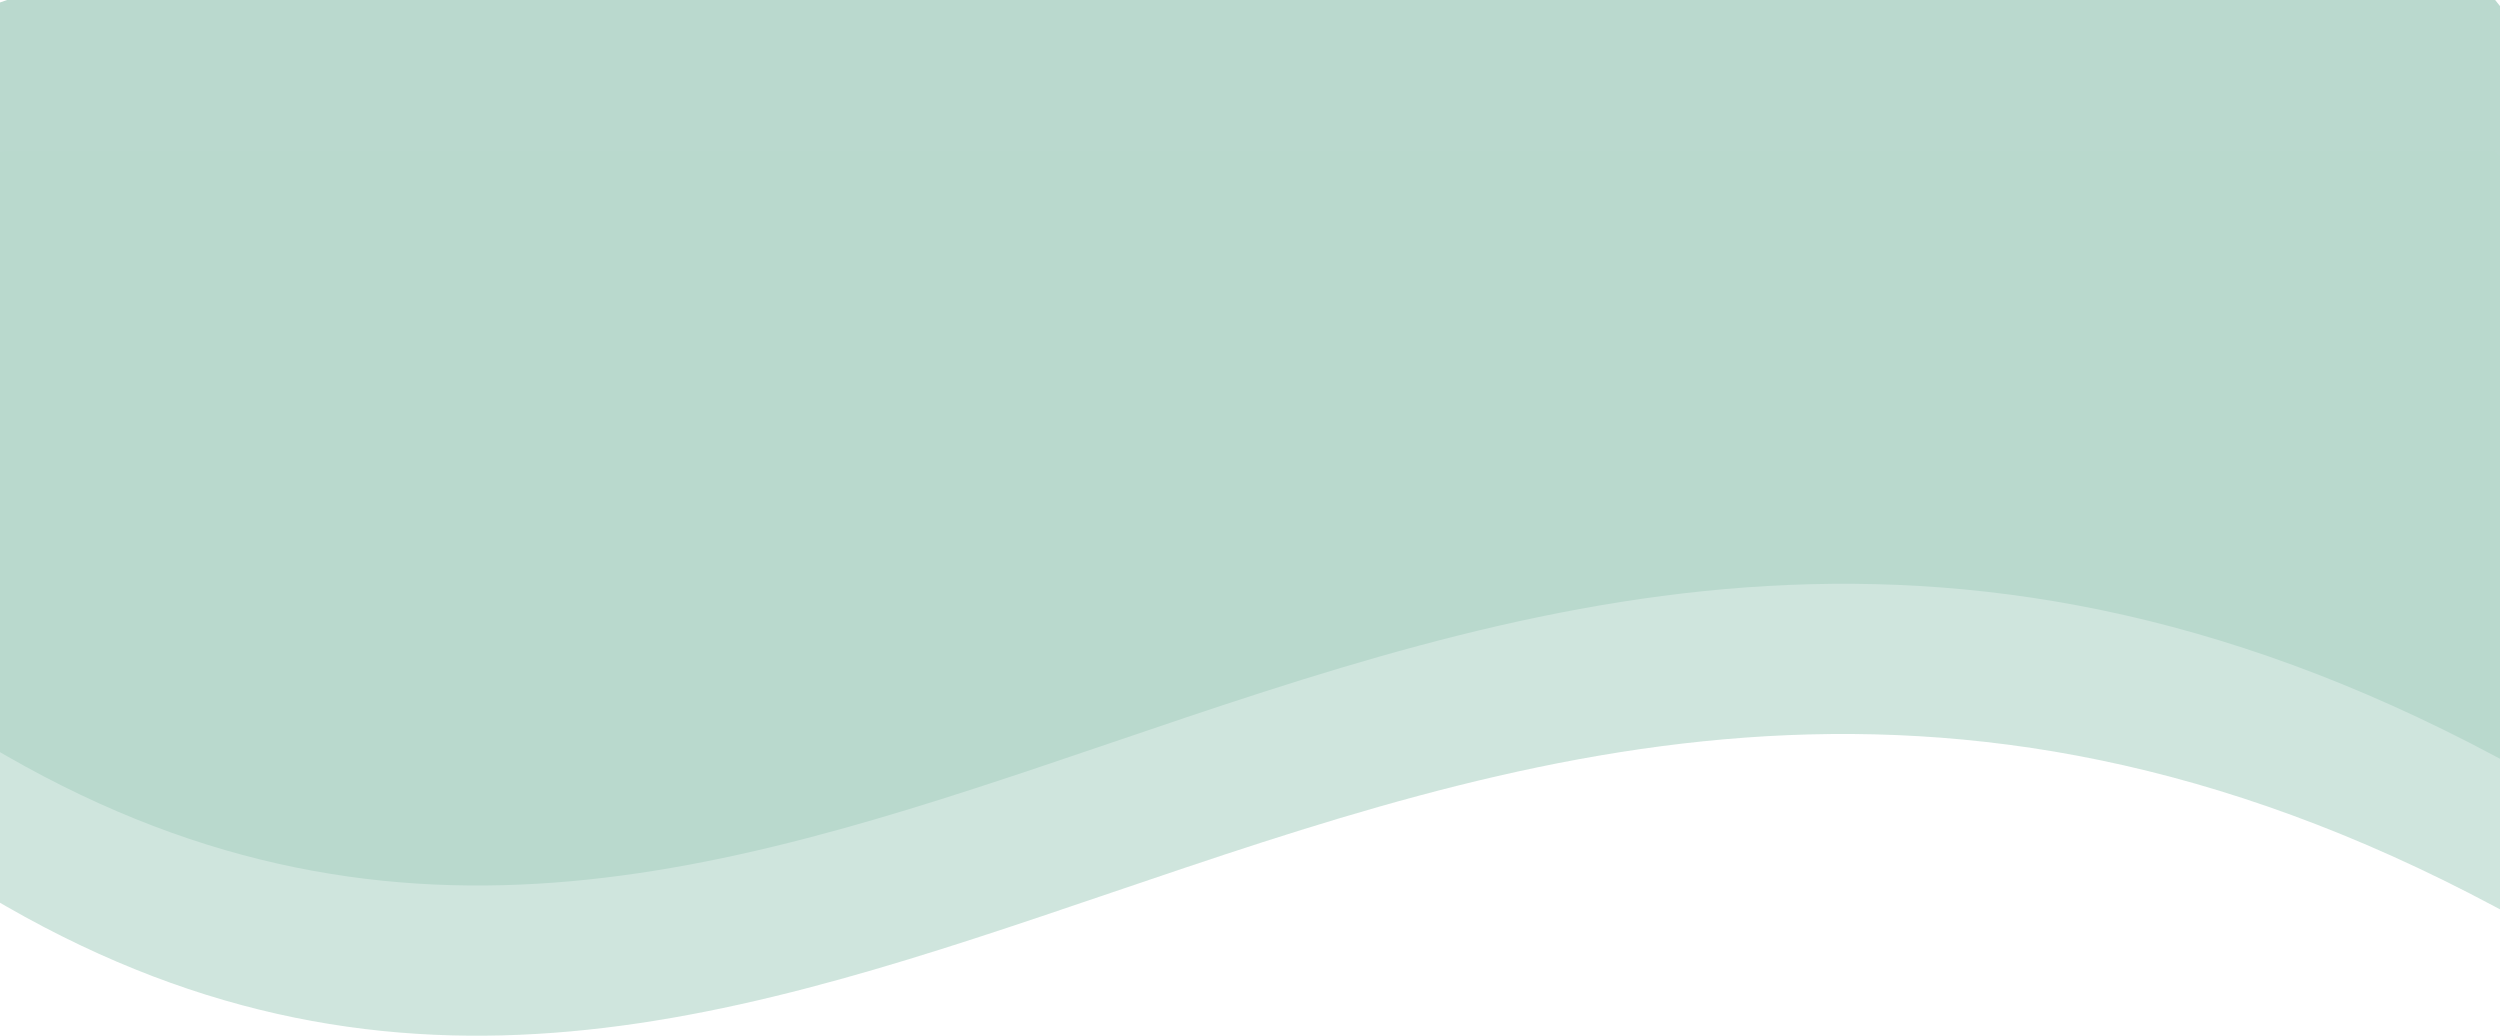 <svg width="420" height="174" viewBox="0 0 420 174" fill="none" xmlns="http://www.w3.org/2000/svg">
<path fill-rule="evenodd" clip-rule="evenodd" d="M420 1.022C419.47 0.352 419.188 -3.7927e-05 419.188 -3.7927e-05H1.18C1.18 -3.7927e-05 0.764 0.139 0 0.415V126.364C0.391 126.59 0.784 126.816 1.18 127.043C67.748 165.228 125.399 145.624 186.678 124.787C254.187 101.831 326.099 77.377 419.188 127.043C419.459 127.188 419.73 127.332 420 127.476V1.022Z" fill="#BAD9CE"/>
<path fill-rule="evenodd" clip-rule="evenodd" d="M420 26.401C419.395 25.636 419.072 25.232 419.072 25.232H1.064C1.064 25.232 0.69 25.357 0 25.606V151.663C0.353 151.867 0.707 152.071 1.064 152.276C67.632 190.46 125.283 170.856 186.562 150.019C254.071 127.063 325.983 102.61 419.072 152.276C419.382 152.441 419.692 152.606 420 152.769V26.401Z" fill="#BAD9CE" fill-opacity="0.68"/>
</svg>
